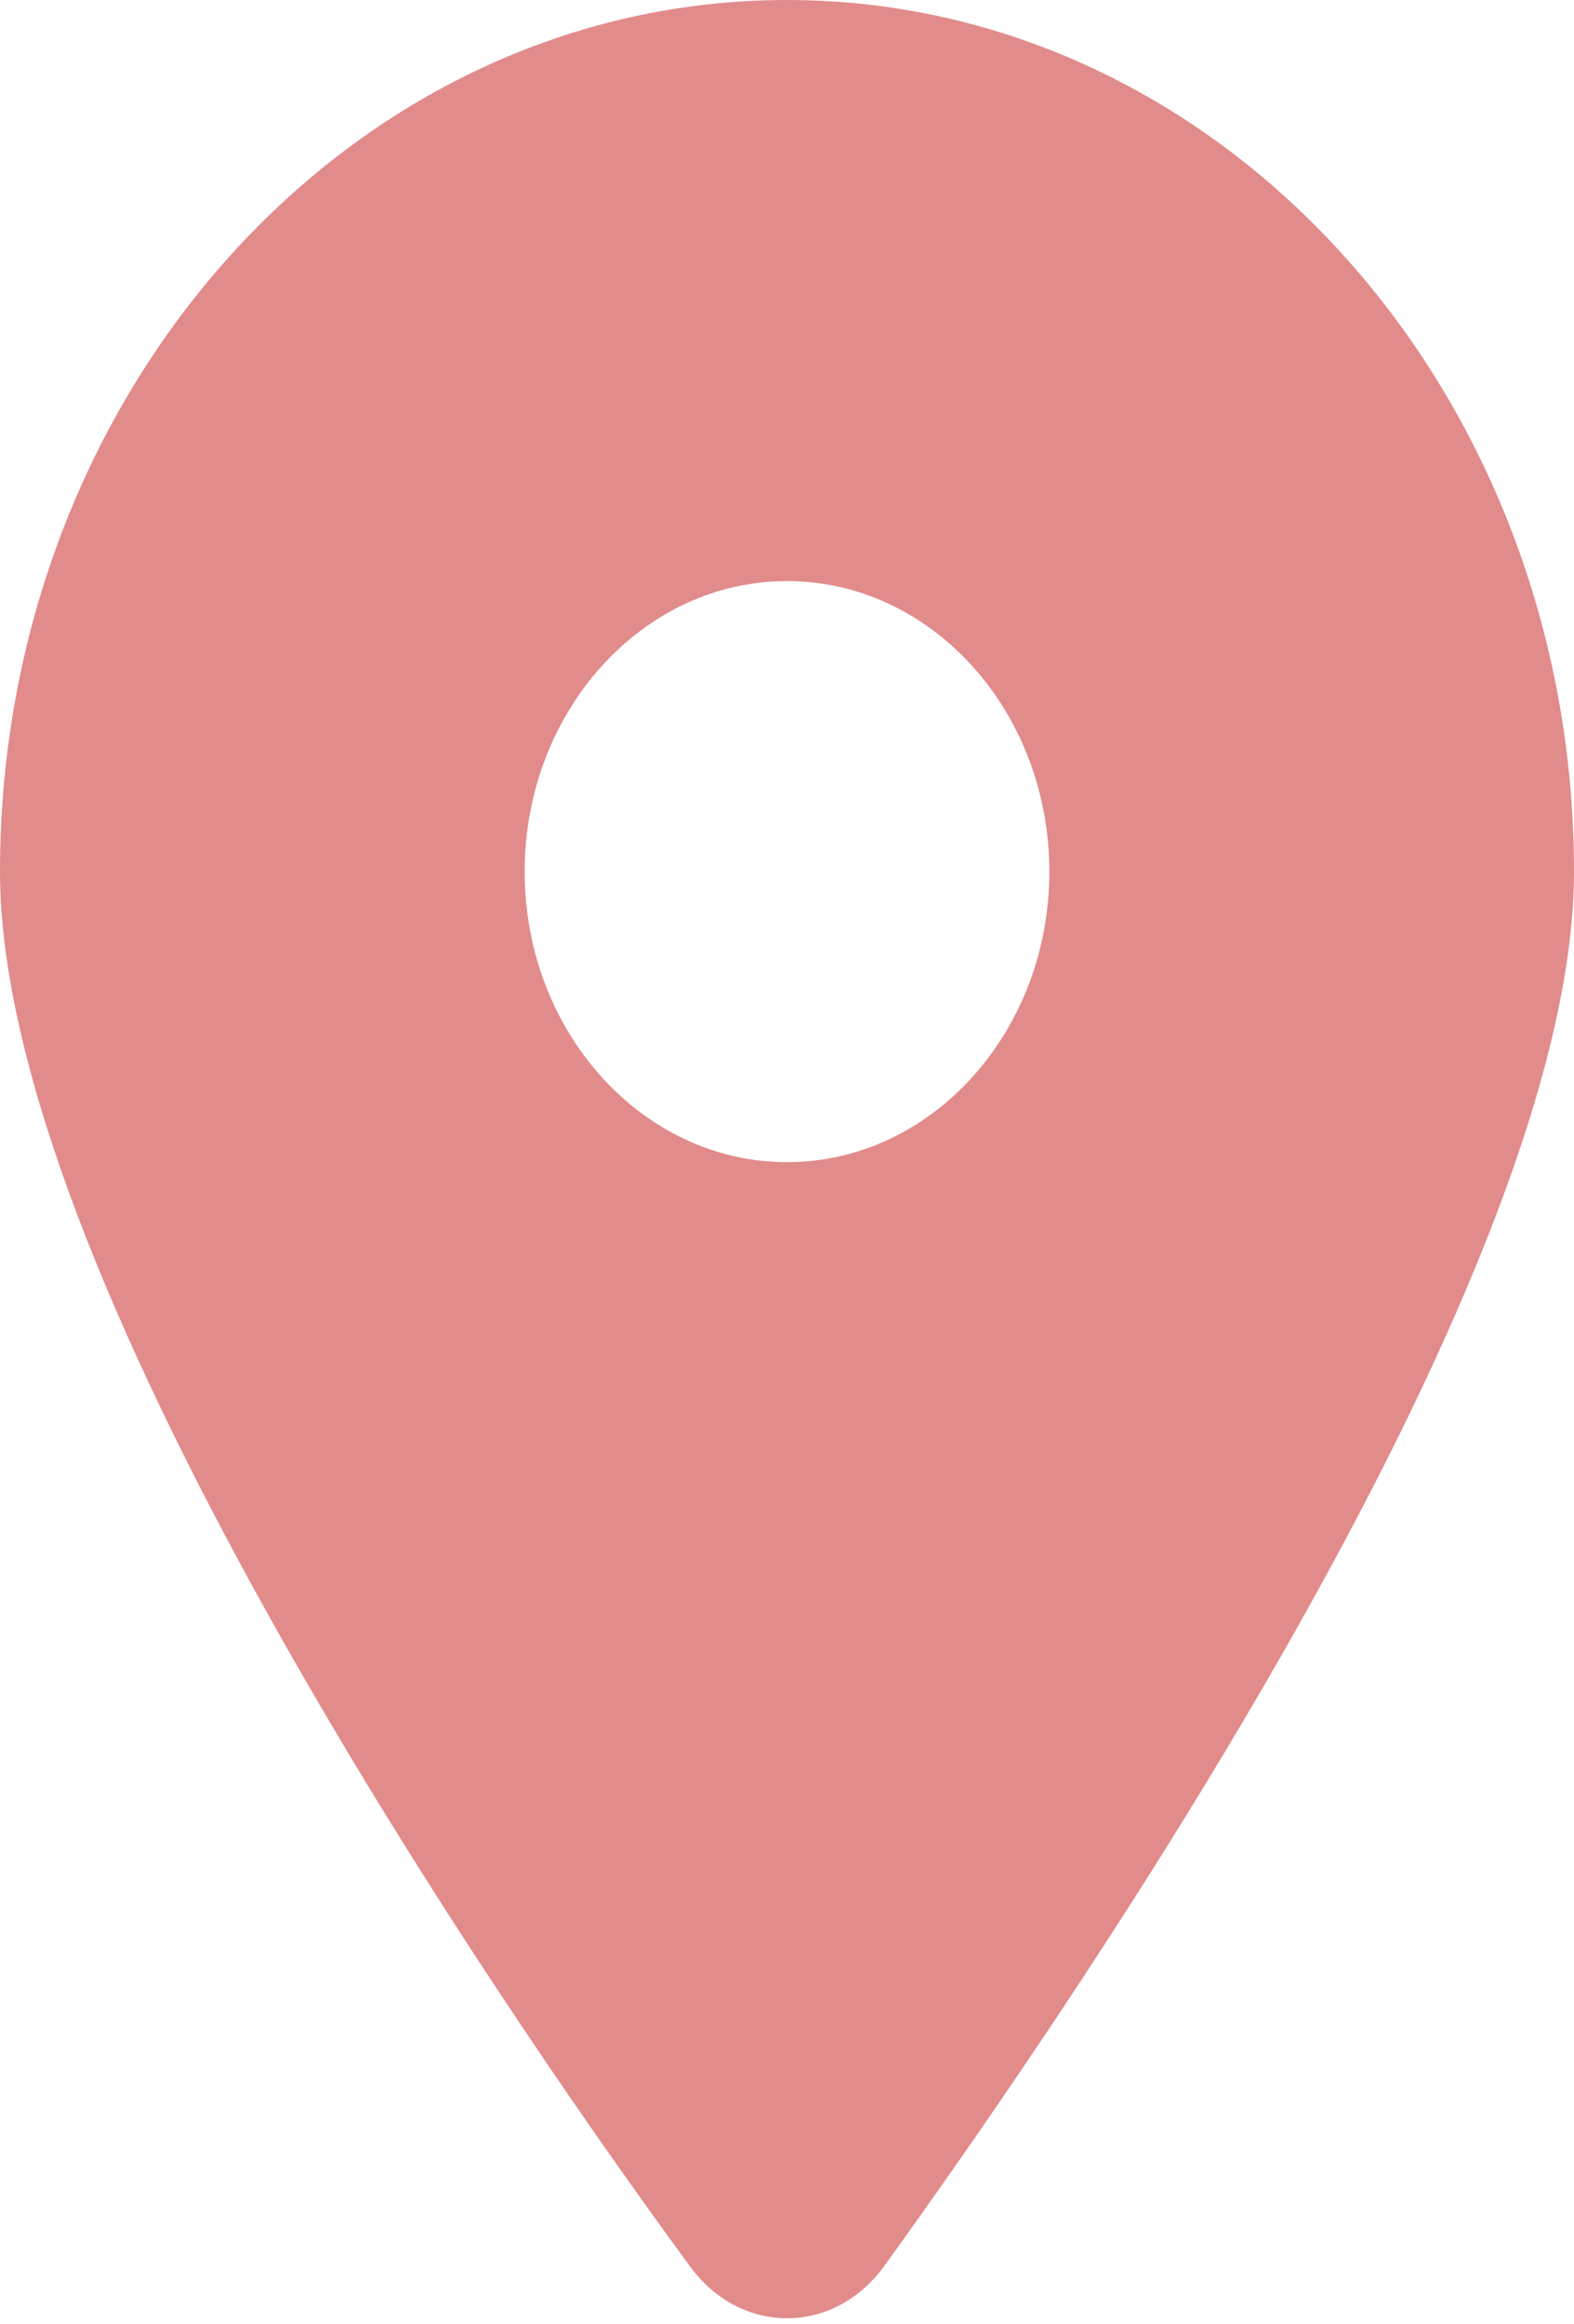 <svg width="21" height="31" viewBox="0 0 21 31" fill="none" xmlns="http://www.w3.org/2000/svg">
<g clip-path="url(#clip0_62_14002)">
<path d="M9.204 30.225C6.349 26.338 0 16.917 0 11.625C0 5.205 4.701 0 10.5 0C16.297 0 21 5.205 21 11.625C21 16.917 14.602 26.338 11.796 30.225C11.123 31.151 9.877 31.151 9.204 30.225ZM10.5 15.5C12.431 15.5 14 13.762 14 11.625C14 9.488 12.431 7.75 10.5 7.75C8.57 7.75 7 9.488 7 11.625C7 13.762 8.57 15.5 10.5 15.5Z" fill="#E28B8B"/>
</g>
<defs>
<clipPath id="clip0_62_14002">
<rect width="21" height="31" fill="white"/>
</clipPath>
</defs>
</svg>
